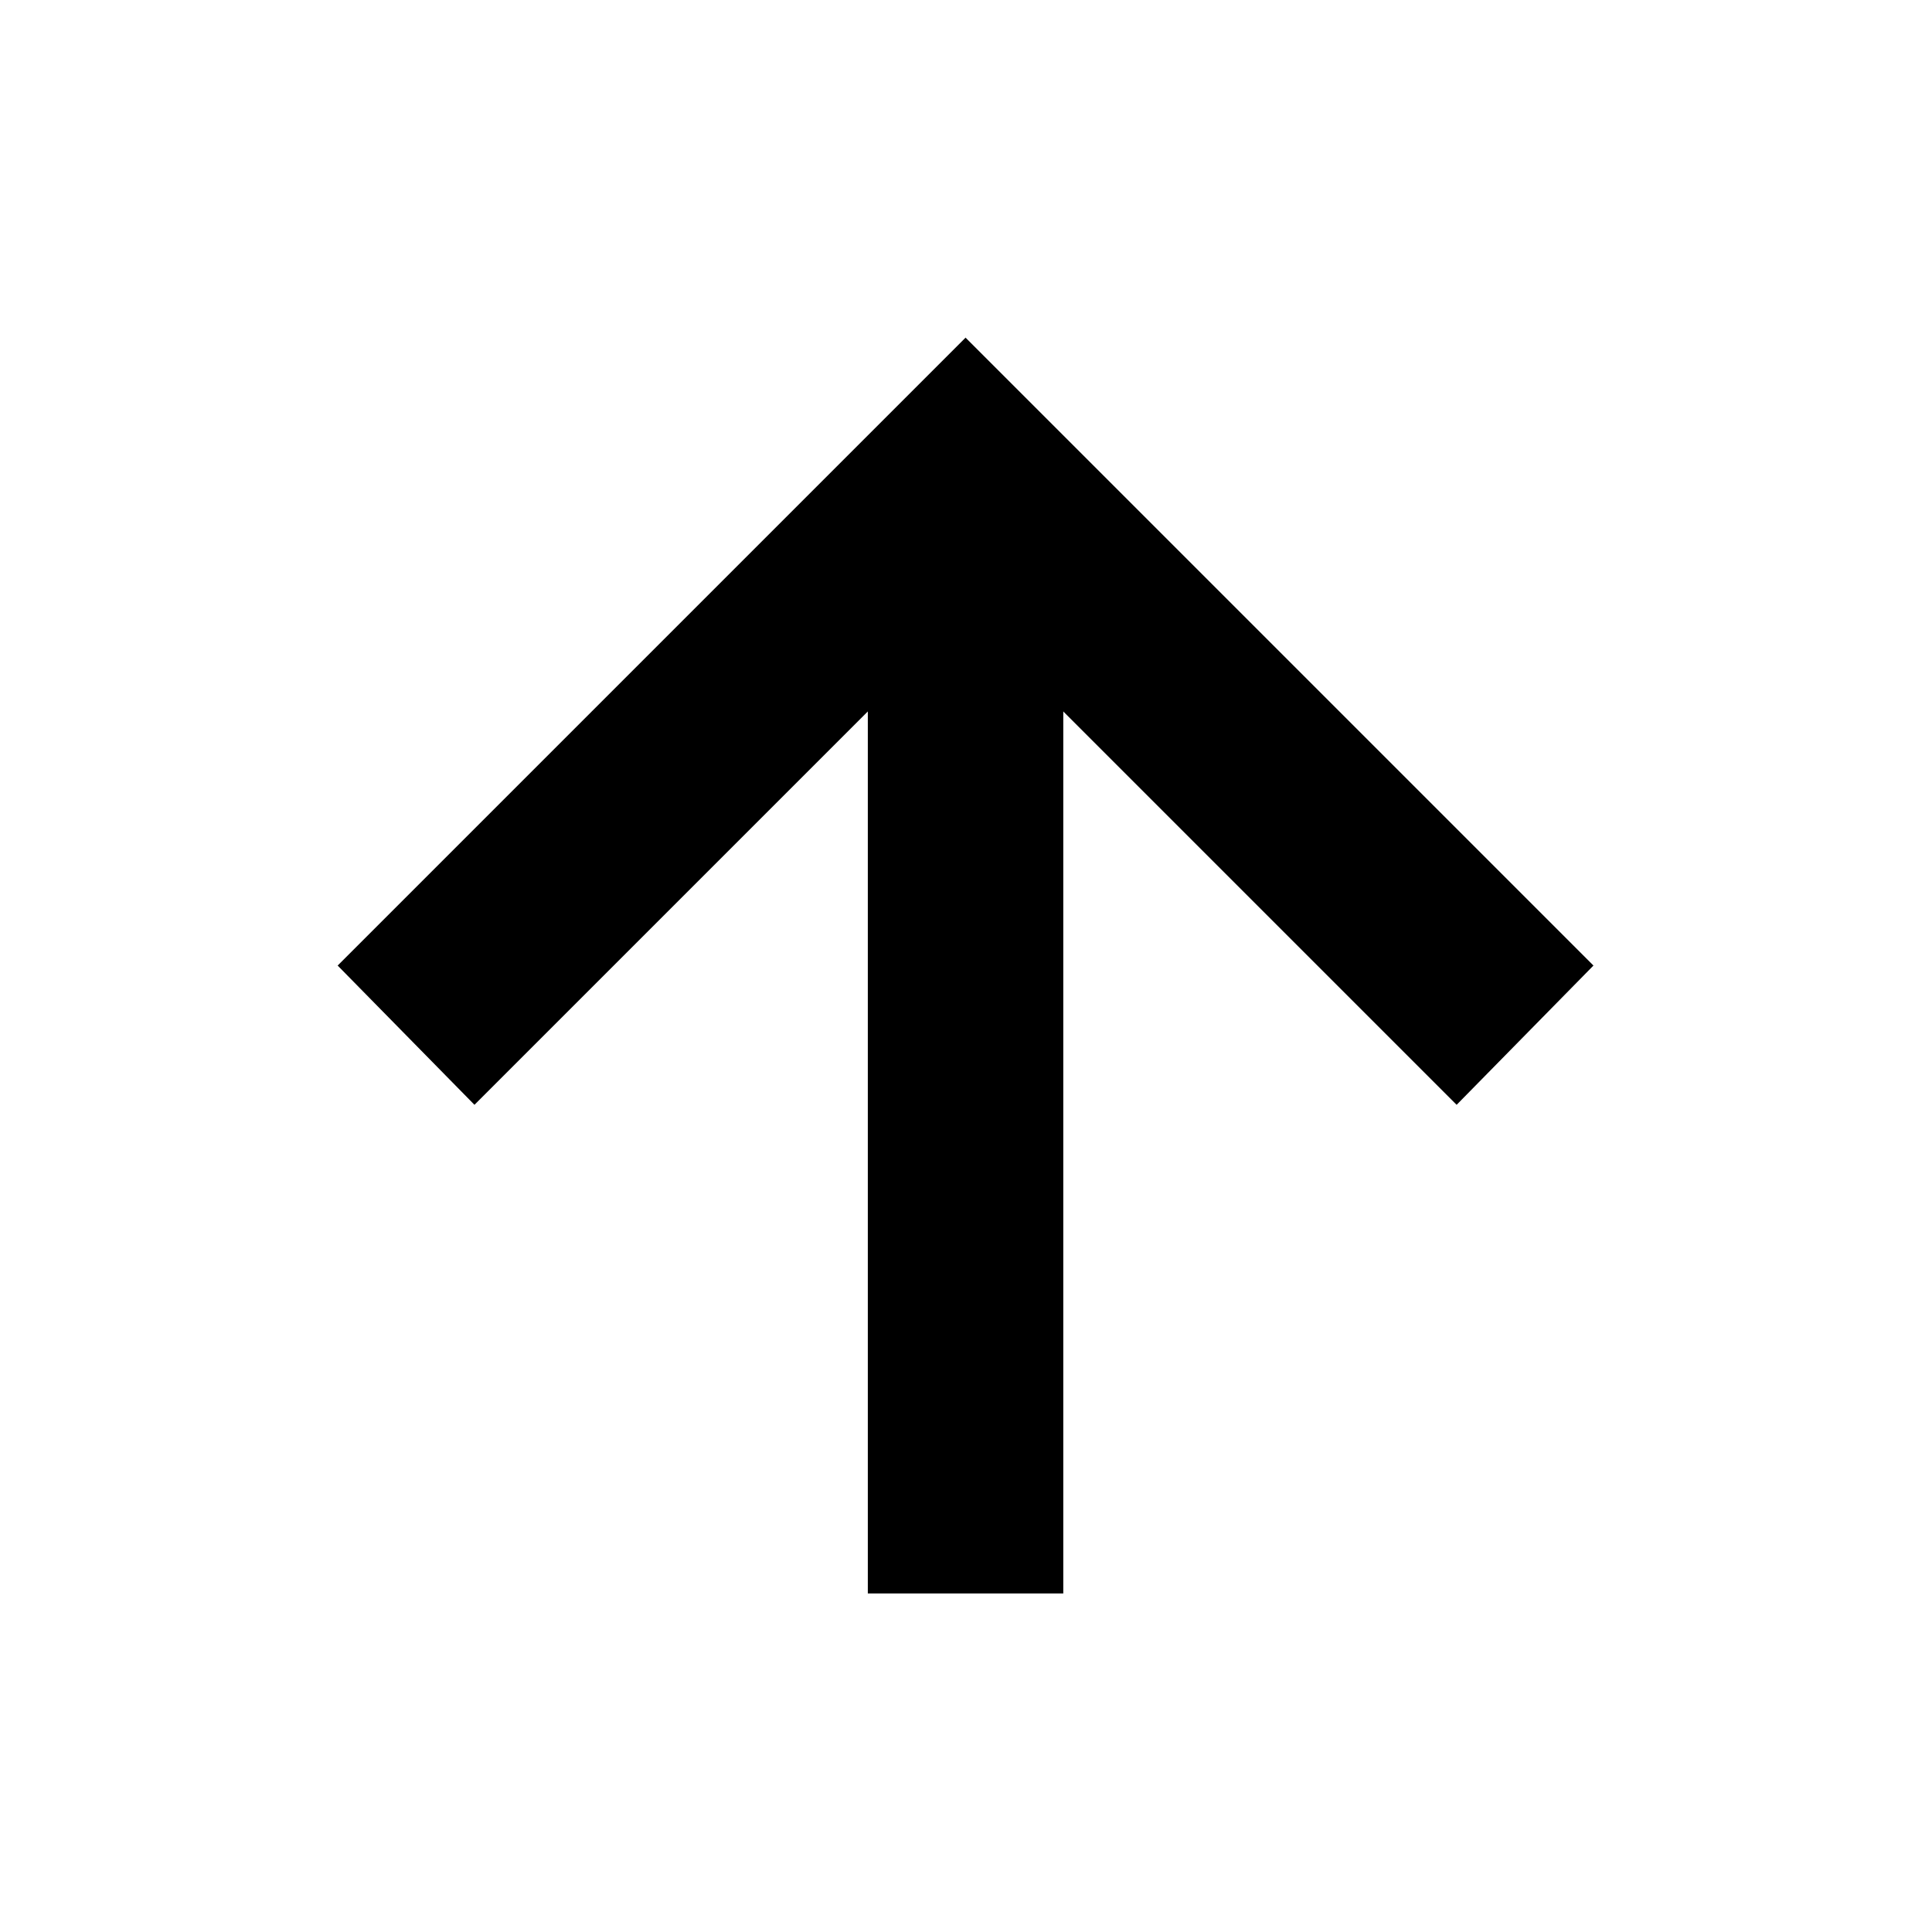 <?xml version="1.0" encoding="UTF-8" standalone="no"?>
<svg
   xmlns:dc="http://purl.org/dc/elements/1.1/"
   xmlns:cc="http://creativecommons.org/ns#"
   xmlns:rdf="http://www.w3.org/1999/02/22-rdf-syntax-ns#"
   xmlns:svg="http://www.w3.org/2000/svg"
   xmlns="http://www.w3.org/2000/svg"
   xmlns:sodipodi="http://sodipodi.sourceforge.net/DTD/sodipodi-0.dtd"
   xmlns:inkscape="http://www.inkscape.org/namespaces/inkscape"
   version="1.1"
   x="0px"
   y="0px"
   viewBox="0 0 51.4 51.4"
   xml:space="preserve"
   id="svg2"
   inkscape:version="0.91 r13725"
   sodipodi:docname="close.svg"
   width="51.4"
   height="51.4"><defs
     id="defs8" /><sodipodi:namedview
     pagecolor="#ffffff"
     bordercolor="#666666"
     borderopacity="1"
     objecttolerance="10"
     gridtolerance="10"
     guidetolerance="10"
     inkscape:pageopacity="0"
     inkscape:pageshadow="2"
     inkscape:window-width="1920"
     inkscape:window-height="1016"
     id="namedview6"
     showgrid="false"
     fit-margin-top="0"
     fit-margin-left="0"
     fit-margin-right="0"
     fit-margin-bottom="0"
     inkscape:zoom="2.36"
     inkscape:cx="-121.12203"
     inkscape:cy="30.784744"
     inkscape:window-x="0"
     inkscape:window-y="27"
     inkscape:window-maximized="1"
     inkscape:current-layer="svg2" /><polygon
     points="75.7,50 50,24.3 24.3,50 29.9,55.7 46,39.6 46,75.7 54,75.7 54,39.6 70.1,55.7 "
     id="polygon4"
     transform="matrix(0.65,0,0,0.65,-6.812,-6.812)" /></svg>
